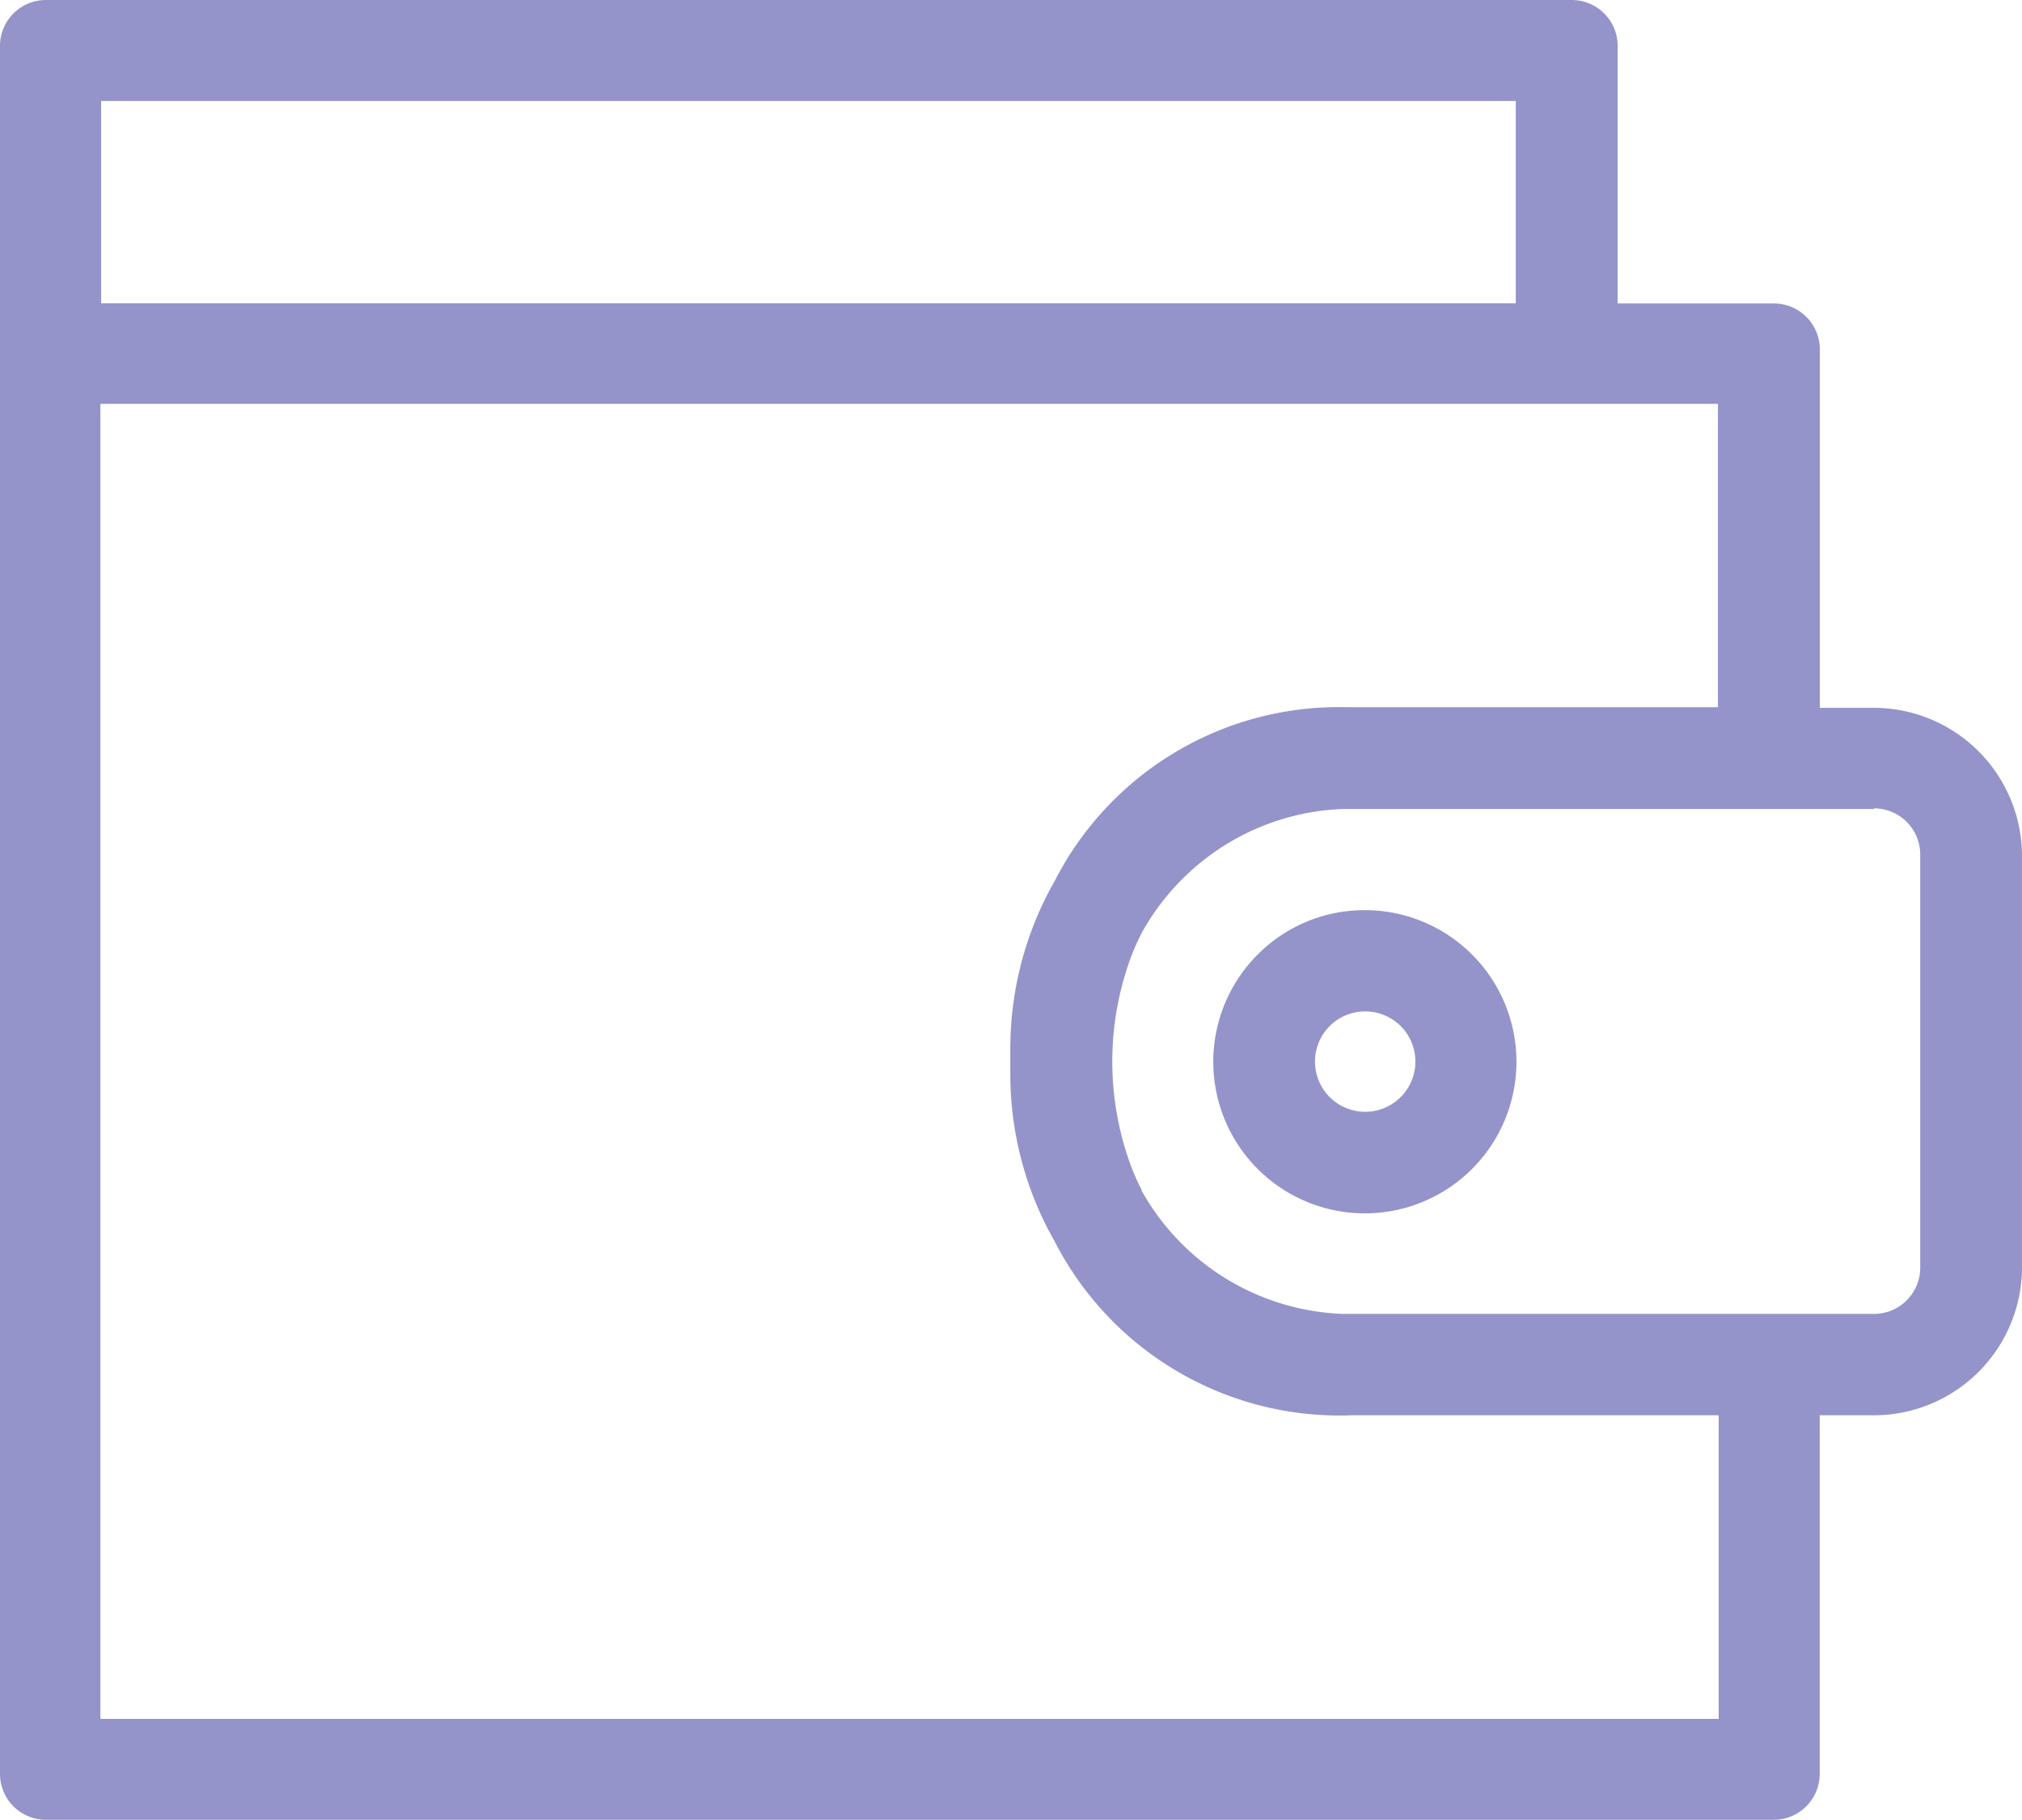 <svg xmlns="http://www.w3.org/2000/svg" width="16.113" height="14.502" viewBox="0 0 16.113 14.502"><path d="M376.233,508.419h12.89V506H386.2a2.552,2.552,0,0,1-2.369-1.386,2.694,2.694,0,0,1-.353-1.335v-.2a2.7,2.7,0,0,1,.355-1.339,2.543,2.543,0,0,1,2.328-1.382h2.956v-2.417h-12.89v10.472Zm10.07-6.444a1.208,1.208,0,1,1-.854.354,1.2,1.2,0,0,1,.854-.354Zm.285.923a.4.4,0,1,0,.118.285.4.4,0,0,0-.118-.285Zm3.776-1.729H386.2l-.074,0a1.909,1.909,0,0,0-1.279.56,1.931,1.931,0,0,0-.318.42,1.976,1.976,0,0,0-.085.188,2.4,2.4,0,0,0,0,1.688c.024.062.051.122.081.18l0,.006a1.916,1.916,0,0,0,1.6.981l.05,0h4.184a.368.368,0,0,0,.37-.37v-3.288a.368.368,0,0,0-.37-.37Zm-.436-.806h.436a1.182,1.182,0,0,1,1.176,1.175v3.288A1.181,1.181,0,0,1,390.364,506h-.436v2.857a.366.366,0,0,1-.365.366H375.793a.366.366,0,0,1-.366-.366V497.544h0v-2.455a.366.366,0,0,1,.366-.366h12.16a.366.366,0,0,1,.365.366v2.052h1.246a.366.366,0,0,1,.365.366v2.857Zm-13.7-3.223h11.278v-1.612H376.233v1.612Z" transform="translate(-375.427 -494.723)" fill="#9494cb"/></svg>